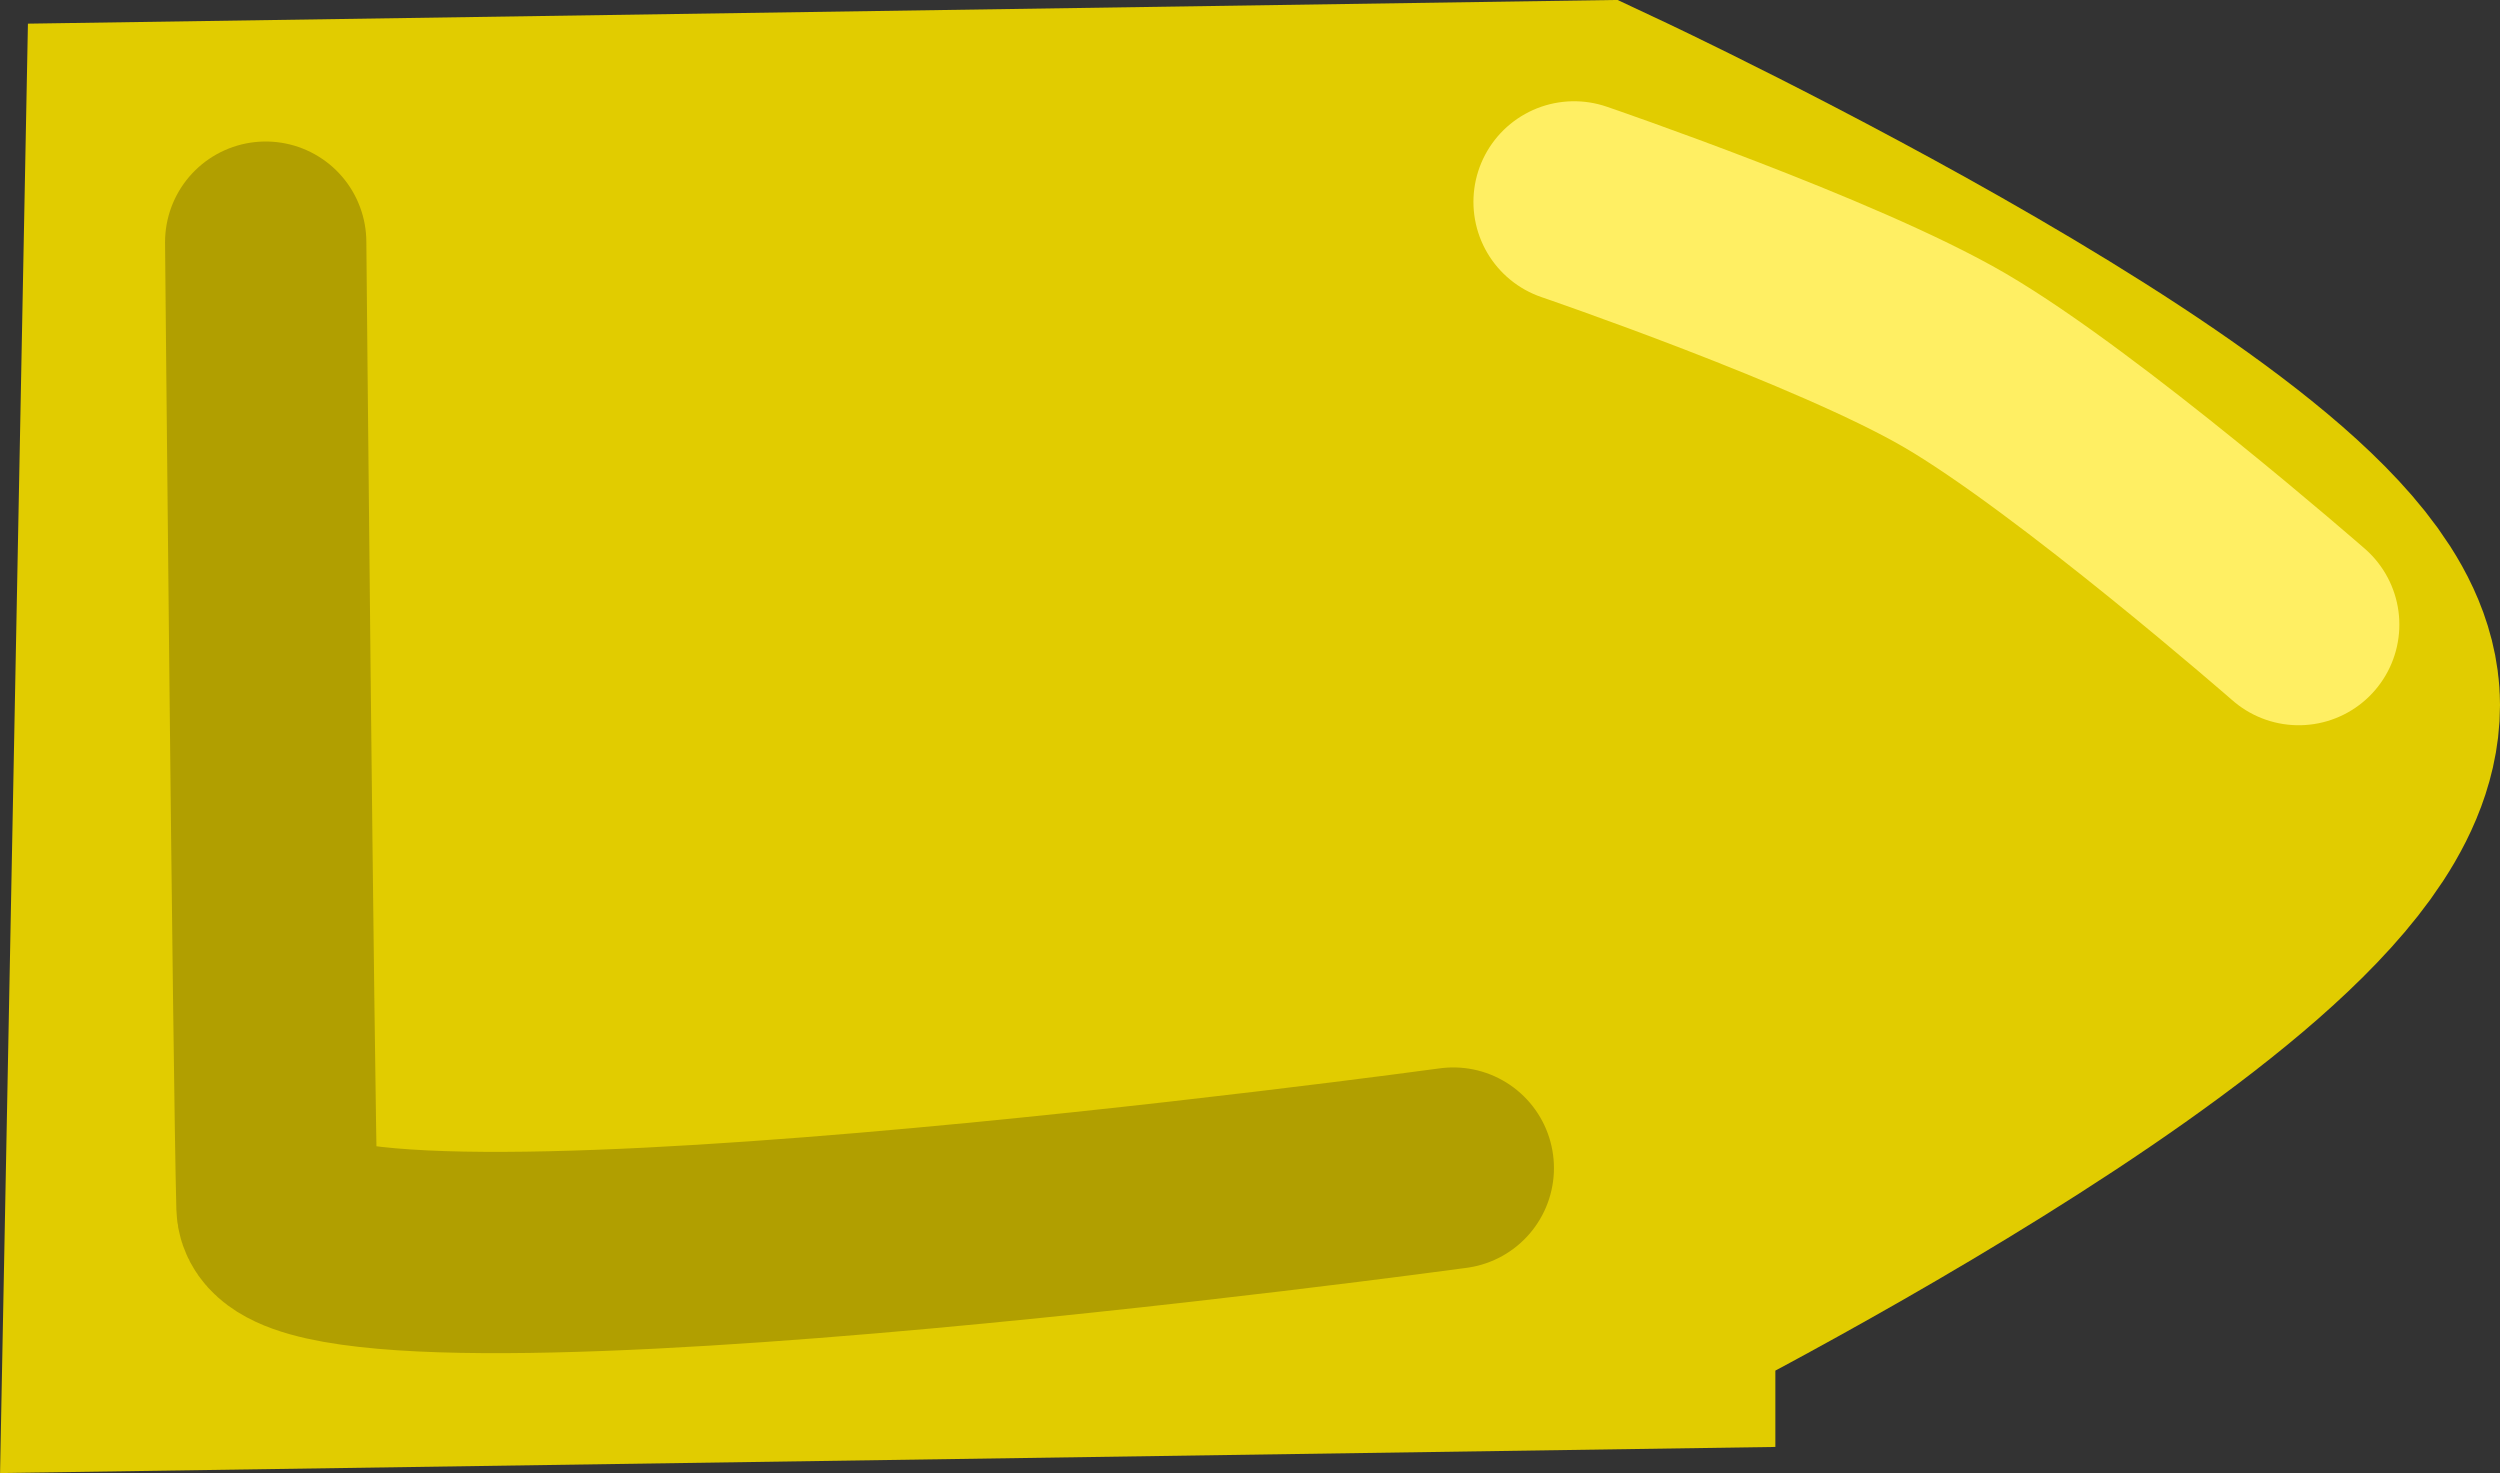 <svg version="1.1" xmlns="http://www.w3.org/2000/svg" xmlns:xlink="http://www.w3.org/1999/xlink" width="12.42" height="7.318" viewBox="0,0,12.42,7.318"><rect x="0" y="0" width="12.42" height="7.318" fill="#333333" stroke="none"/><g transform="translate(-233.78,-176.347)"><g data-paper-data="{&quot;isPaintingLayer&quot;:true}" fill-rule="nonzero" stroke-linecap="round" stroke-linejoin="miter" stroke-miterlimit="10" stroke-dasharray="" stroke-dashoffset="0" style="mix-blend-mode: normal"><path d="M241.6,182.55l-6.8,0.1l0.1,-5.2l6.7,-0.1c0,0 3.6,1.689 3.6,2.5c0,0.911 -3.6,2.7 -3.6,2.7z" fill="#e1cc00" stroke="#e1cc00" stroke-width="2"/><path d="M241,182.15c0,0 -5.828,0.798 -5.844,0.193c-0.018,-0.685 -0.056,-4.793 -0.056,-4.793" fill="none" stroke="#b19f00" stroke-width="1"/><path d="M241.6,177.35c0,0 1.31,0.448 1.891,0.787c0.617,0.36 1.709,1.313 1.709,1.313" fill="none" stroke="#ffef63" stroke-width="1"/></g></g></svg>